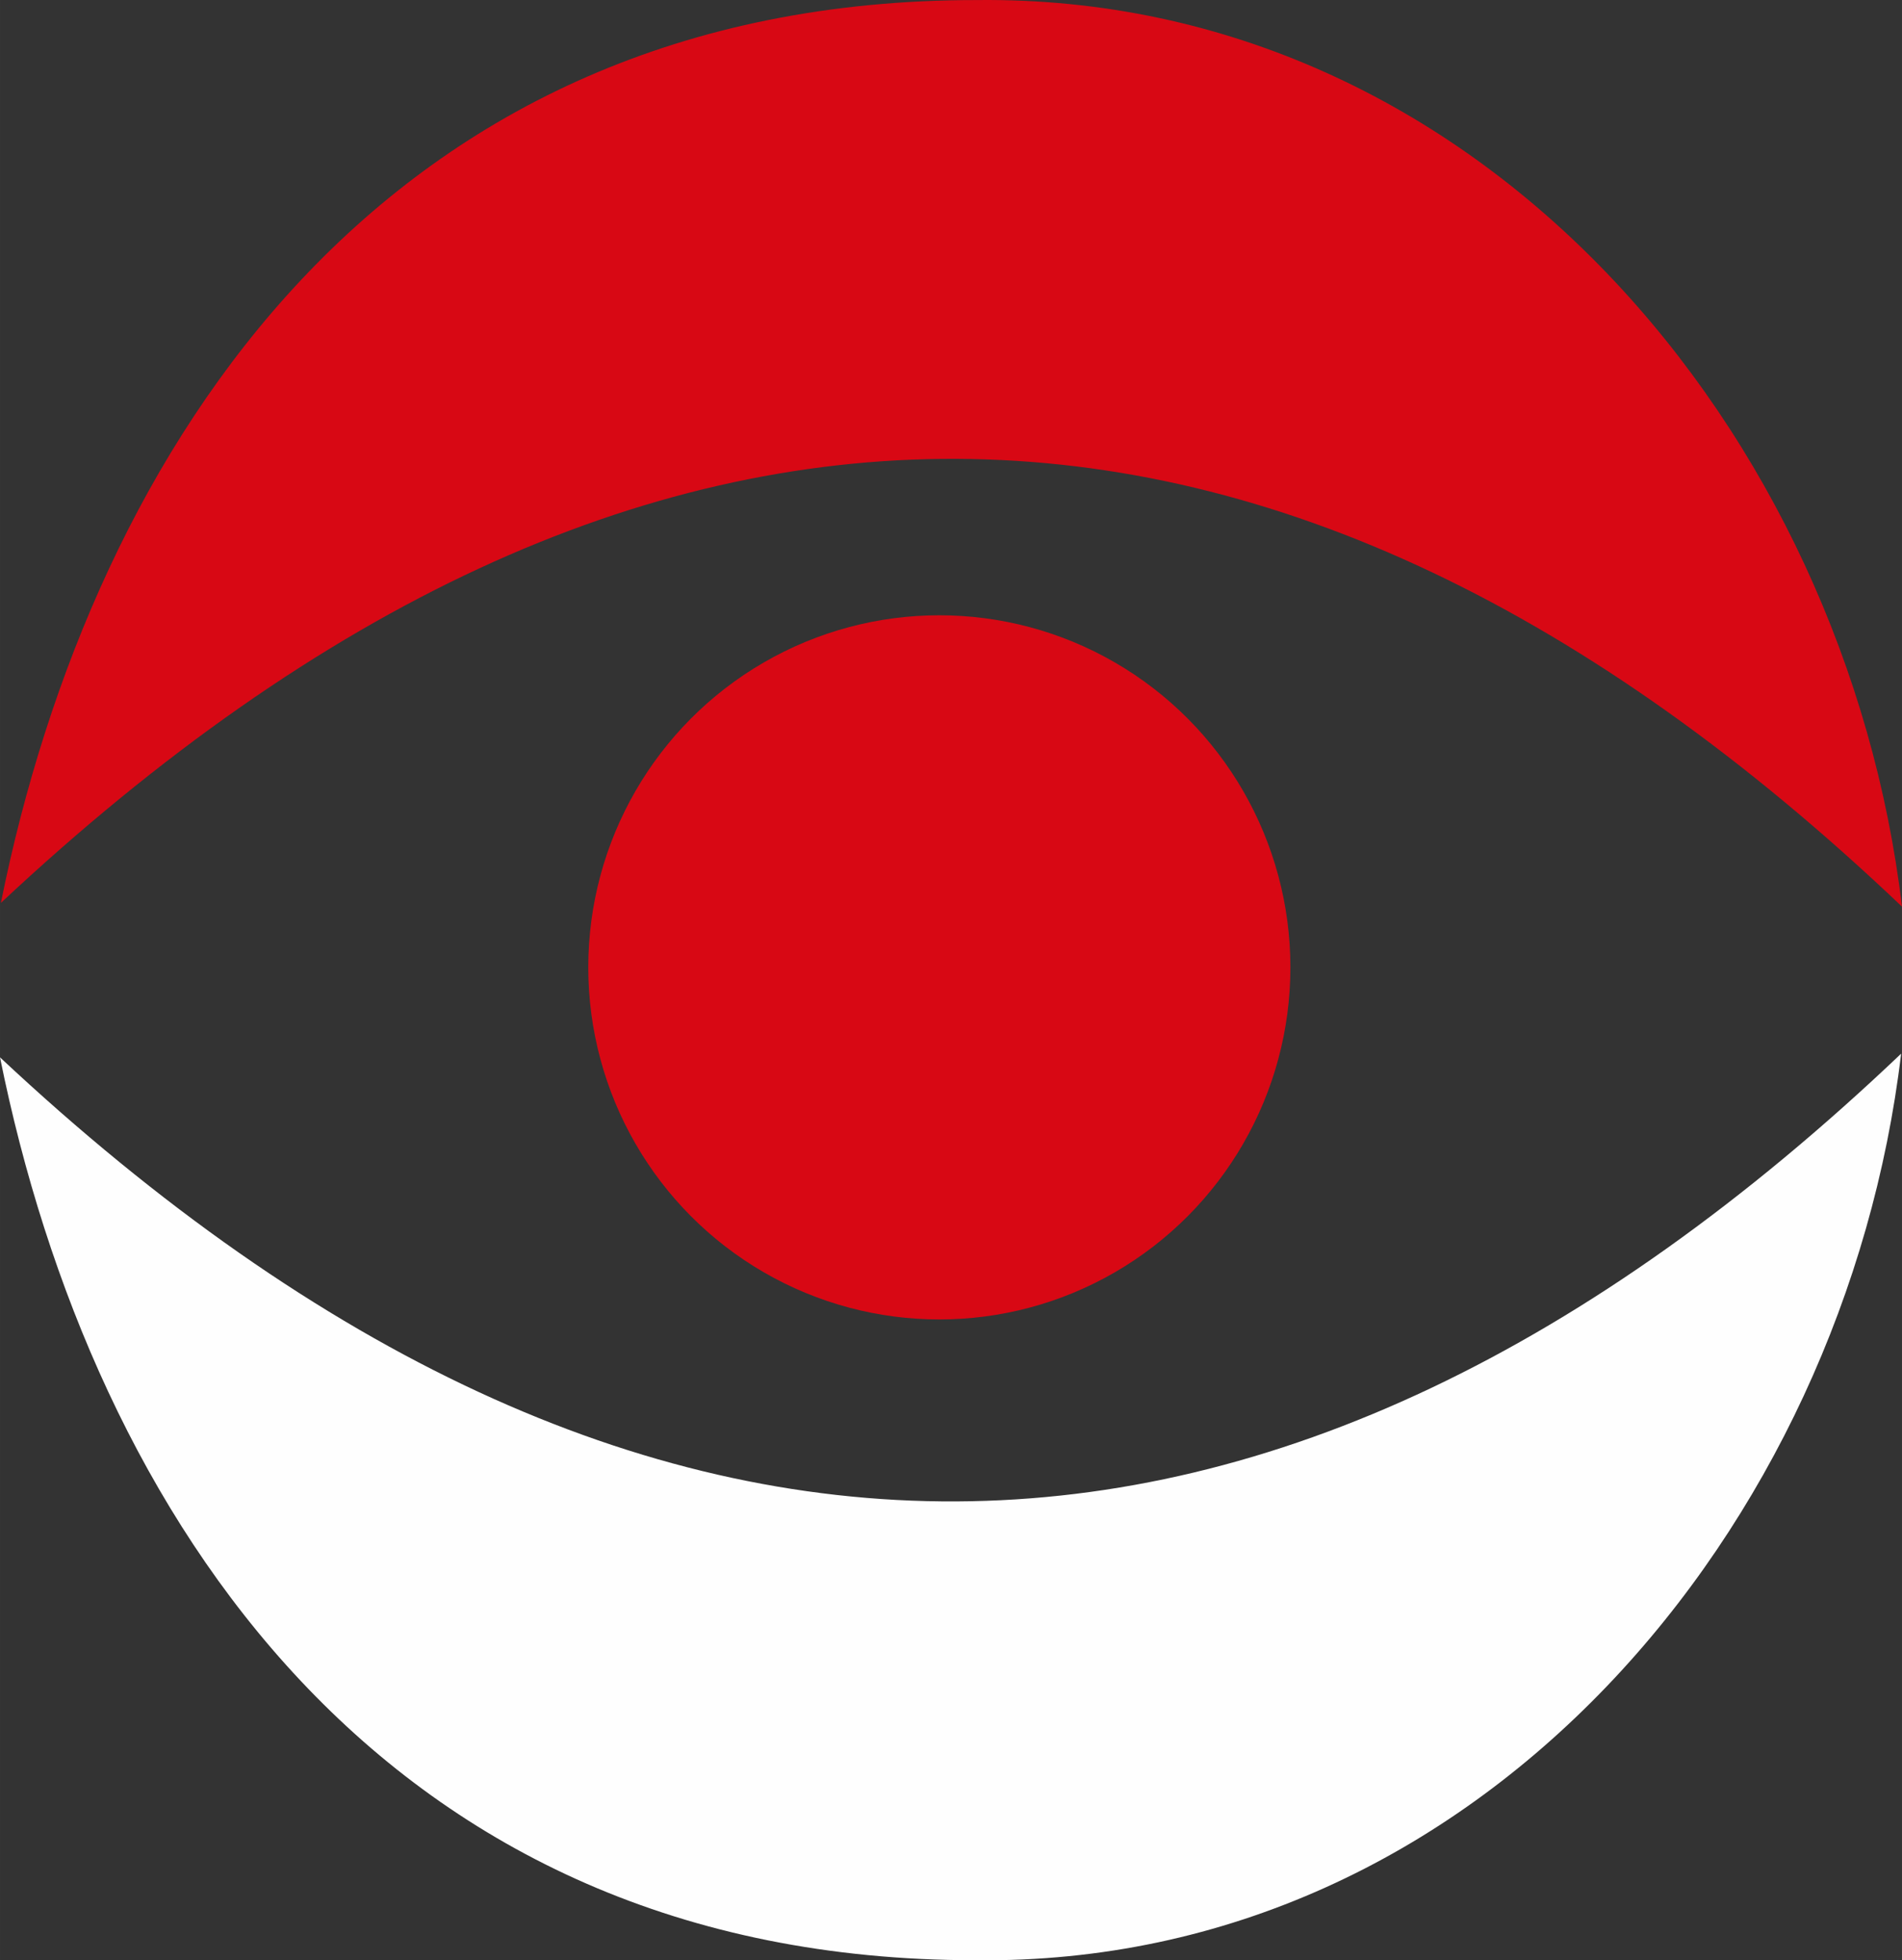 <?xml version="1.0" encoding="UTF-8"?>
<!DOCTYPE svg PUBLIC "-//W3C//DTD SVG 1.1//EN" "http://www.w3.org/Graphics/SVG/1.1/DTD/svg11.dtd">
<!-- Creator: CorelDRAW -->
<svg xmlns="http://www.w3.org/2000/svg" xml:space="preserve" width="45.672mm" height="47.067mm" version="1.1" style="shape-rendering:geometricPrecision; text-rendering:geometricPrecision; image-rendering:optimizeQuality; fill-rule:evenodd; clip-rule:evenodd"
viewBox="0 0 1036.96 1068.64"
 xmlns:xlink="http://www.w3.org/1999/xlink"
 xmlns:xodm="http://www.corel.com/coreldraw/odm/2003">
 <rect x="0" y="0" width="1036.96" height="1068.64" fill="#333333" stroke="none"/>
 <defs>
  <style type="text/css">
   <![CDATA[
    .fil1 {fill:#FEFEFE}
    .fil0 {fill:#D80814}
   ]]>
  </style>
 </defs>
 <g id="Camada_x0020_1">
  <g id="_2315474915920">
   <path class="fil0" d="M532.42 0.03c-322.51,-0.12 -481.5,242.15 -531.95,492.2 347.34,-325.33 697.1,-320.9 1036.48,2.01 -30.69,-257.9 -229.35,-497.39 -504.53,-494.21z"/>
   <path class="fil1" d="M531.95 1068.61c-322.51,0.12 -481.5,-242.15 -531.95,-492.2 347.34,325.33 697.1,320.9 1036.49,-2.01 -30.69,257.9 -229.36,497.39 -504.53,494.21z"/>
   <ellipse class="fil0" cx="512.12" cy="527.36" rx="191.4" ry="191.94"/>
  </g>
 </g>
</svg>
